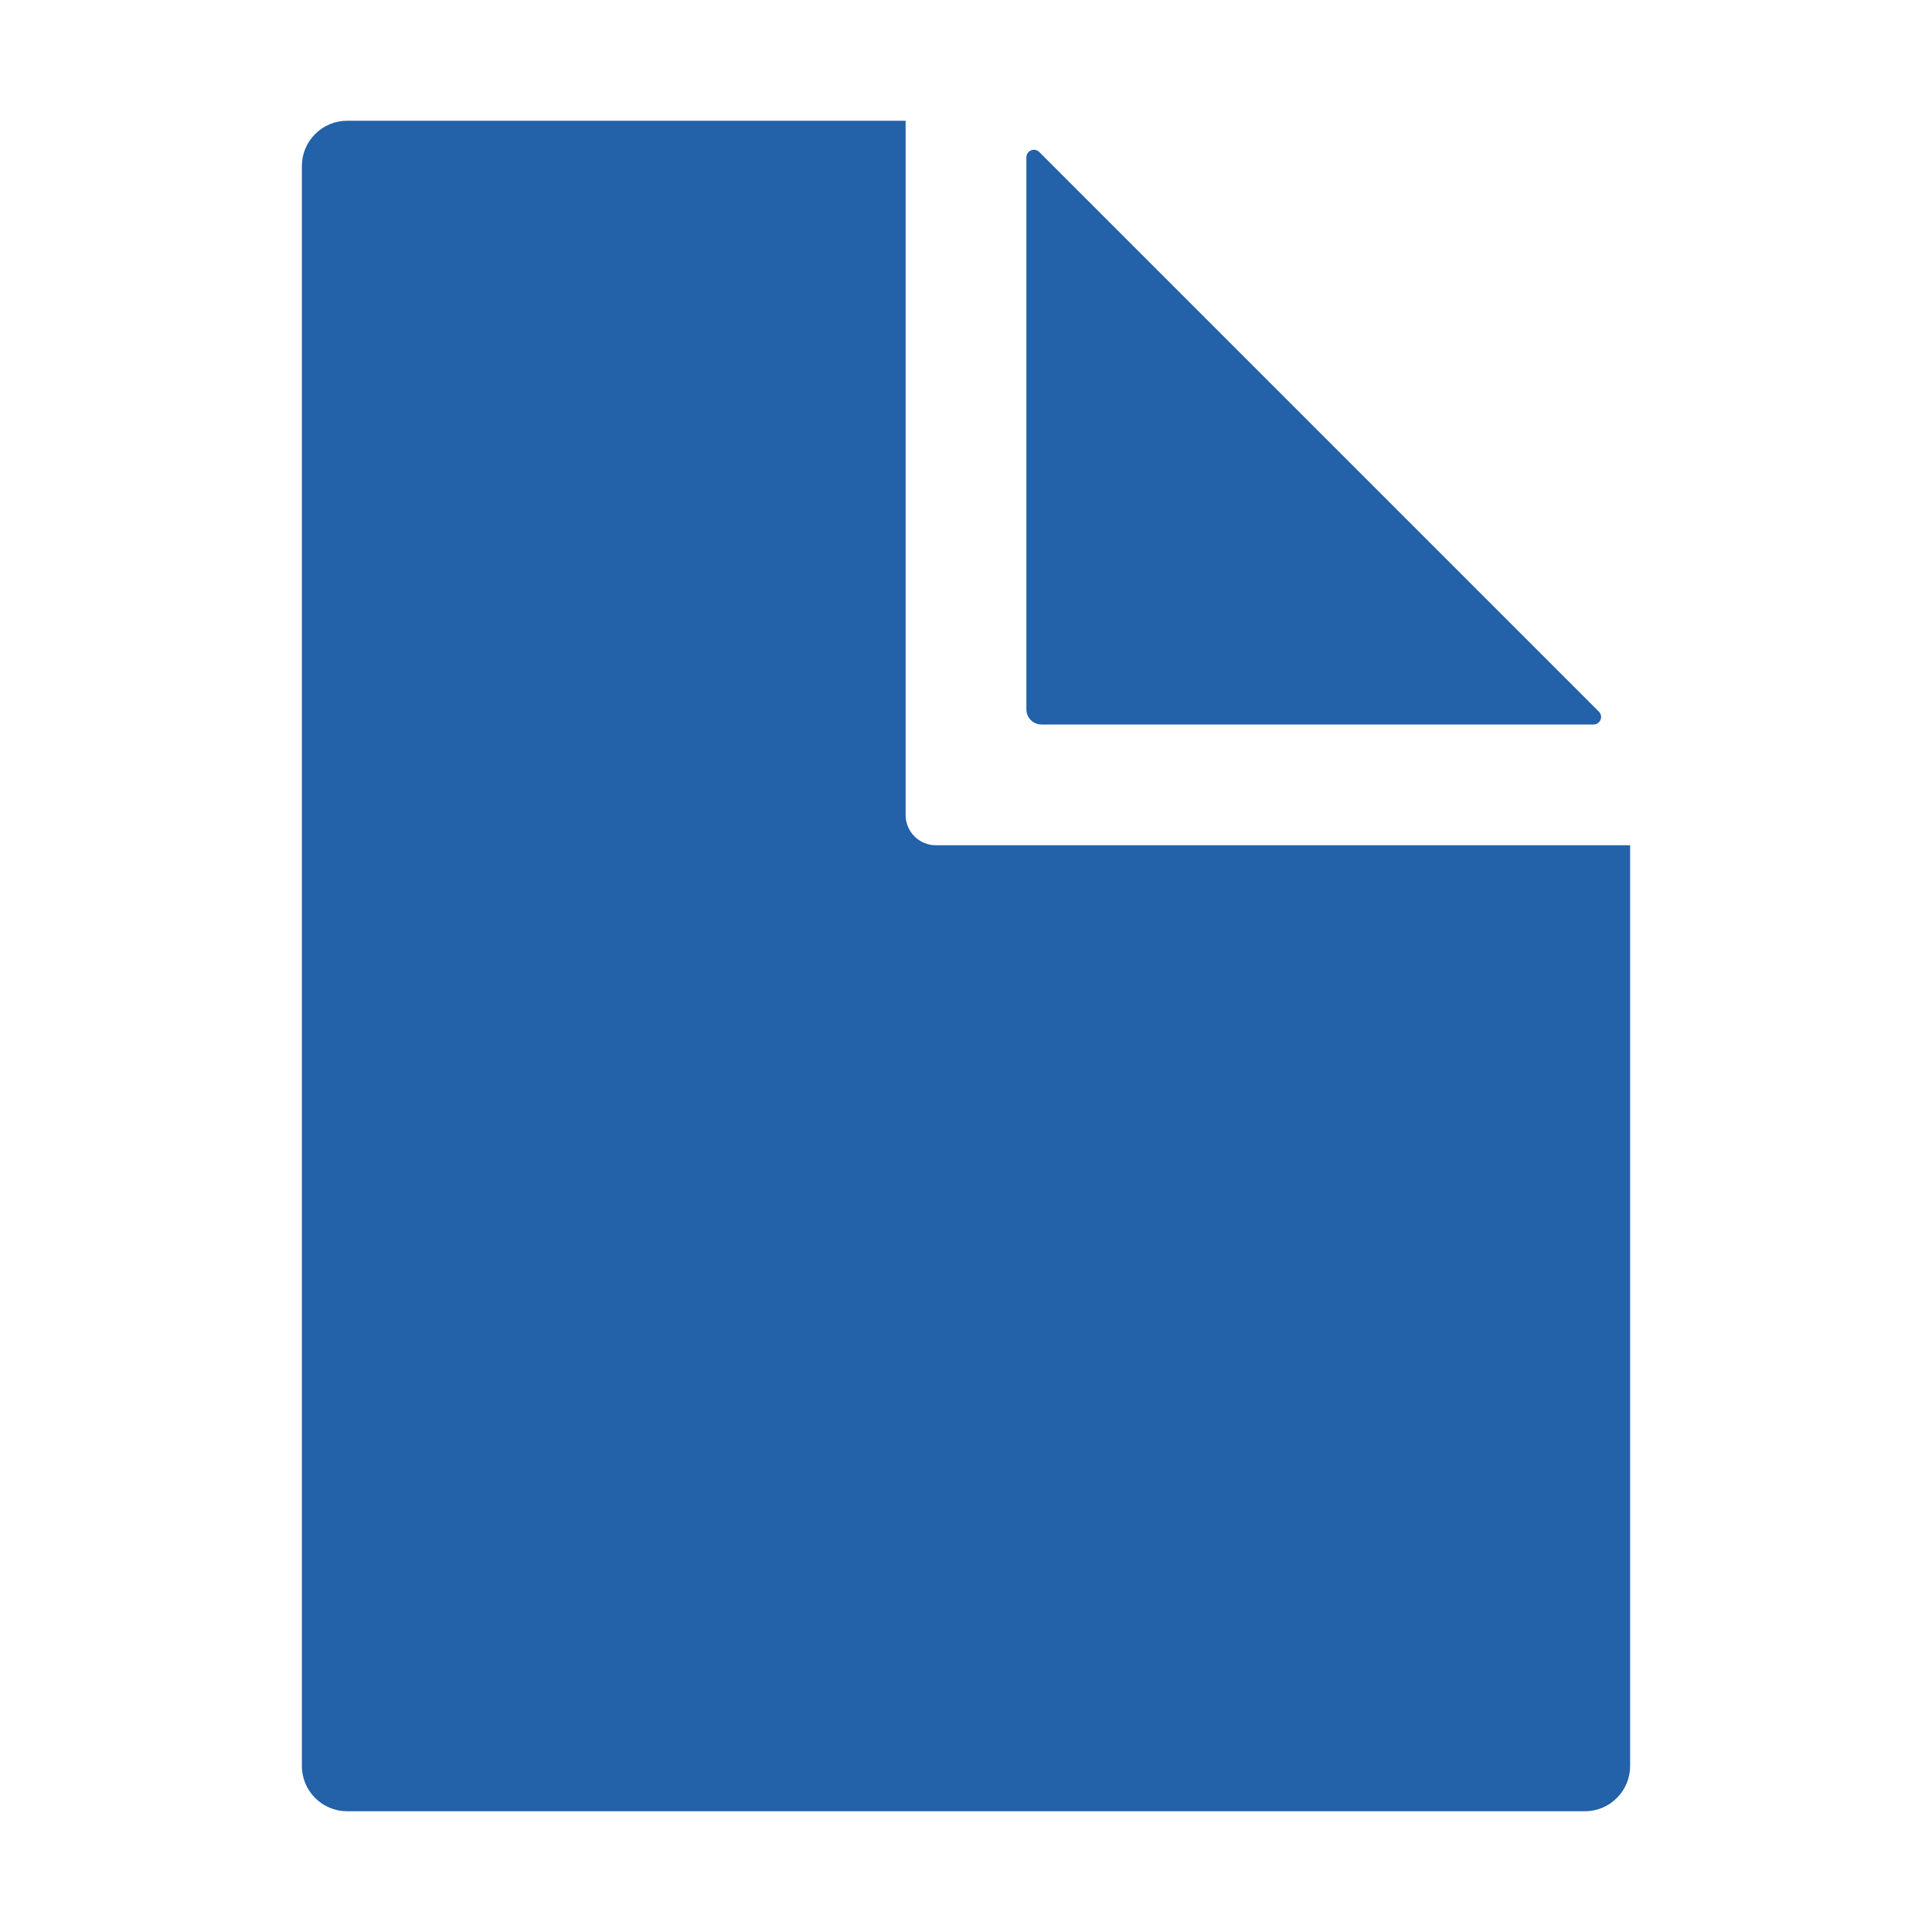 <svg width="24" height="24" viewBox="0 0 24 24" fill="none" xmlns="http://www.w3.org/2000/svg">
<path d="M11.25 10.125V1.5H4.312C4.163 1.5 4.02 1.559 3.915 1.665C3.809 1.77 3.75 1.913 3.75 2.062V21.938C3.75 22.087 3.809 22.23 3.915 22.335C4.02 22.441 4.163 22.5 4.312 22.5H19.688C19.837 22.5 19.98 22.441 20.085 22.335C20.191 22.23 20.25 22.087 20.25 21.938V10.5H11.625C11.525 10.5 11.43 10.46 11.36 10.39C11.29 10.32 11.25 10.225 11.25 10.125Z" fill="#2361A9"/>
<path d="M12.75 1.954V8.812C12.75 8.862 12.77 8.91 12.805 8.945C12.84 8.98 12.888 9 12.938 9H19.796C19.814 9 19.832 8.995 19.848 8.984C19.863 8.974 19.875 8.959 19.882 8.942C19.89 8.925 19.891 8.906 19.888 8.888C19.884 8.87 19.875 8.853 19.862 8.84L12.91 1.888C12.897 1.875 12.88 1.866 12.862 1.862C12.844 1.859 12.825 1.86 12.808 1.868C12.791 1.875 12.776 1.887 12.766 1.902C12.755 1.918 12.75 1.936 12.75 1.954Z" fill="#2361A9"/>
</svg>
